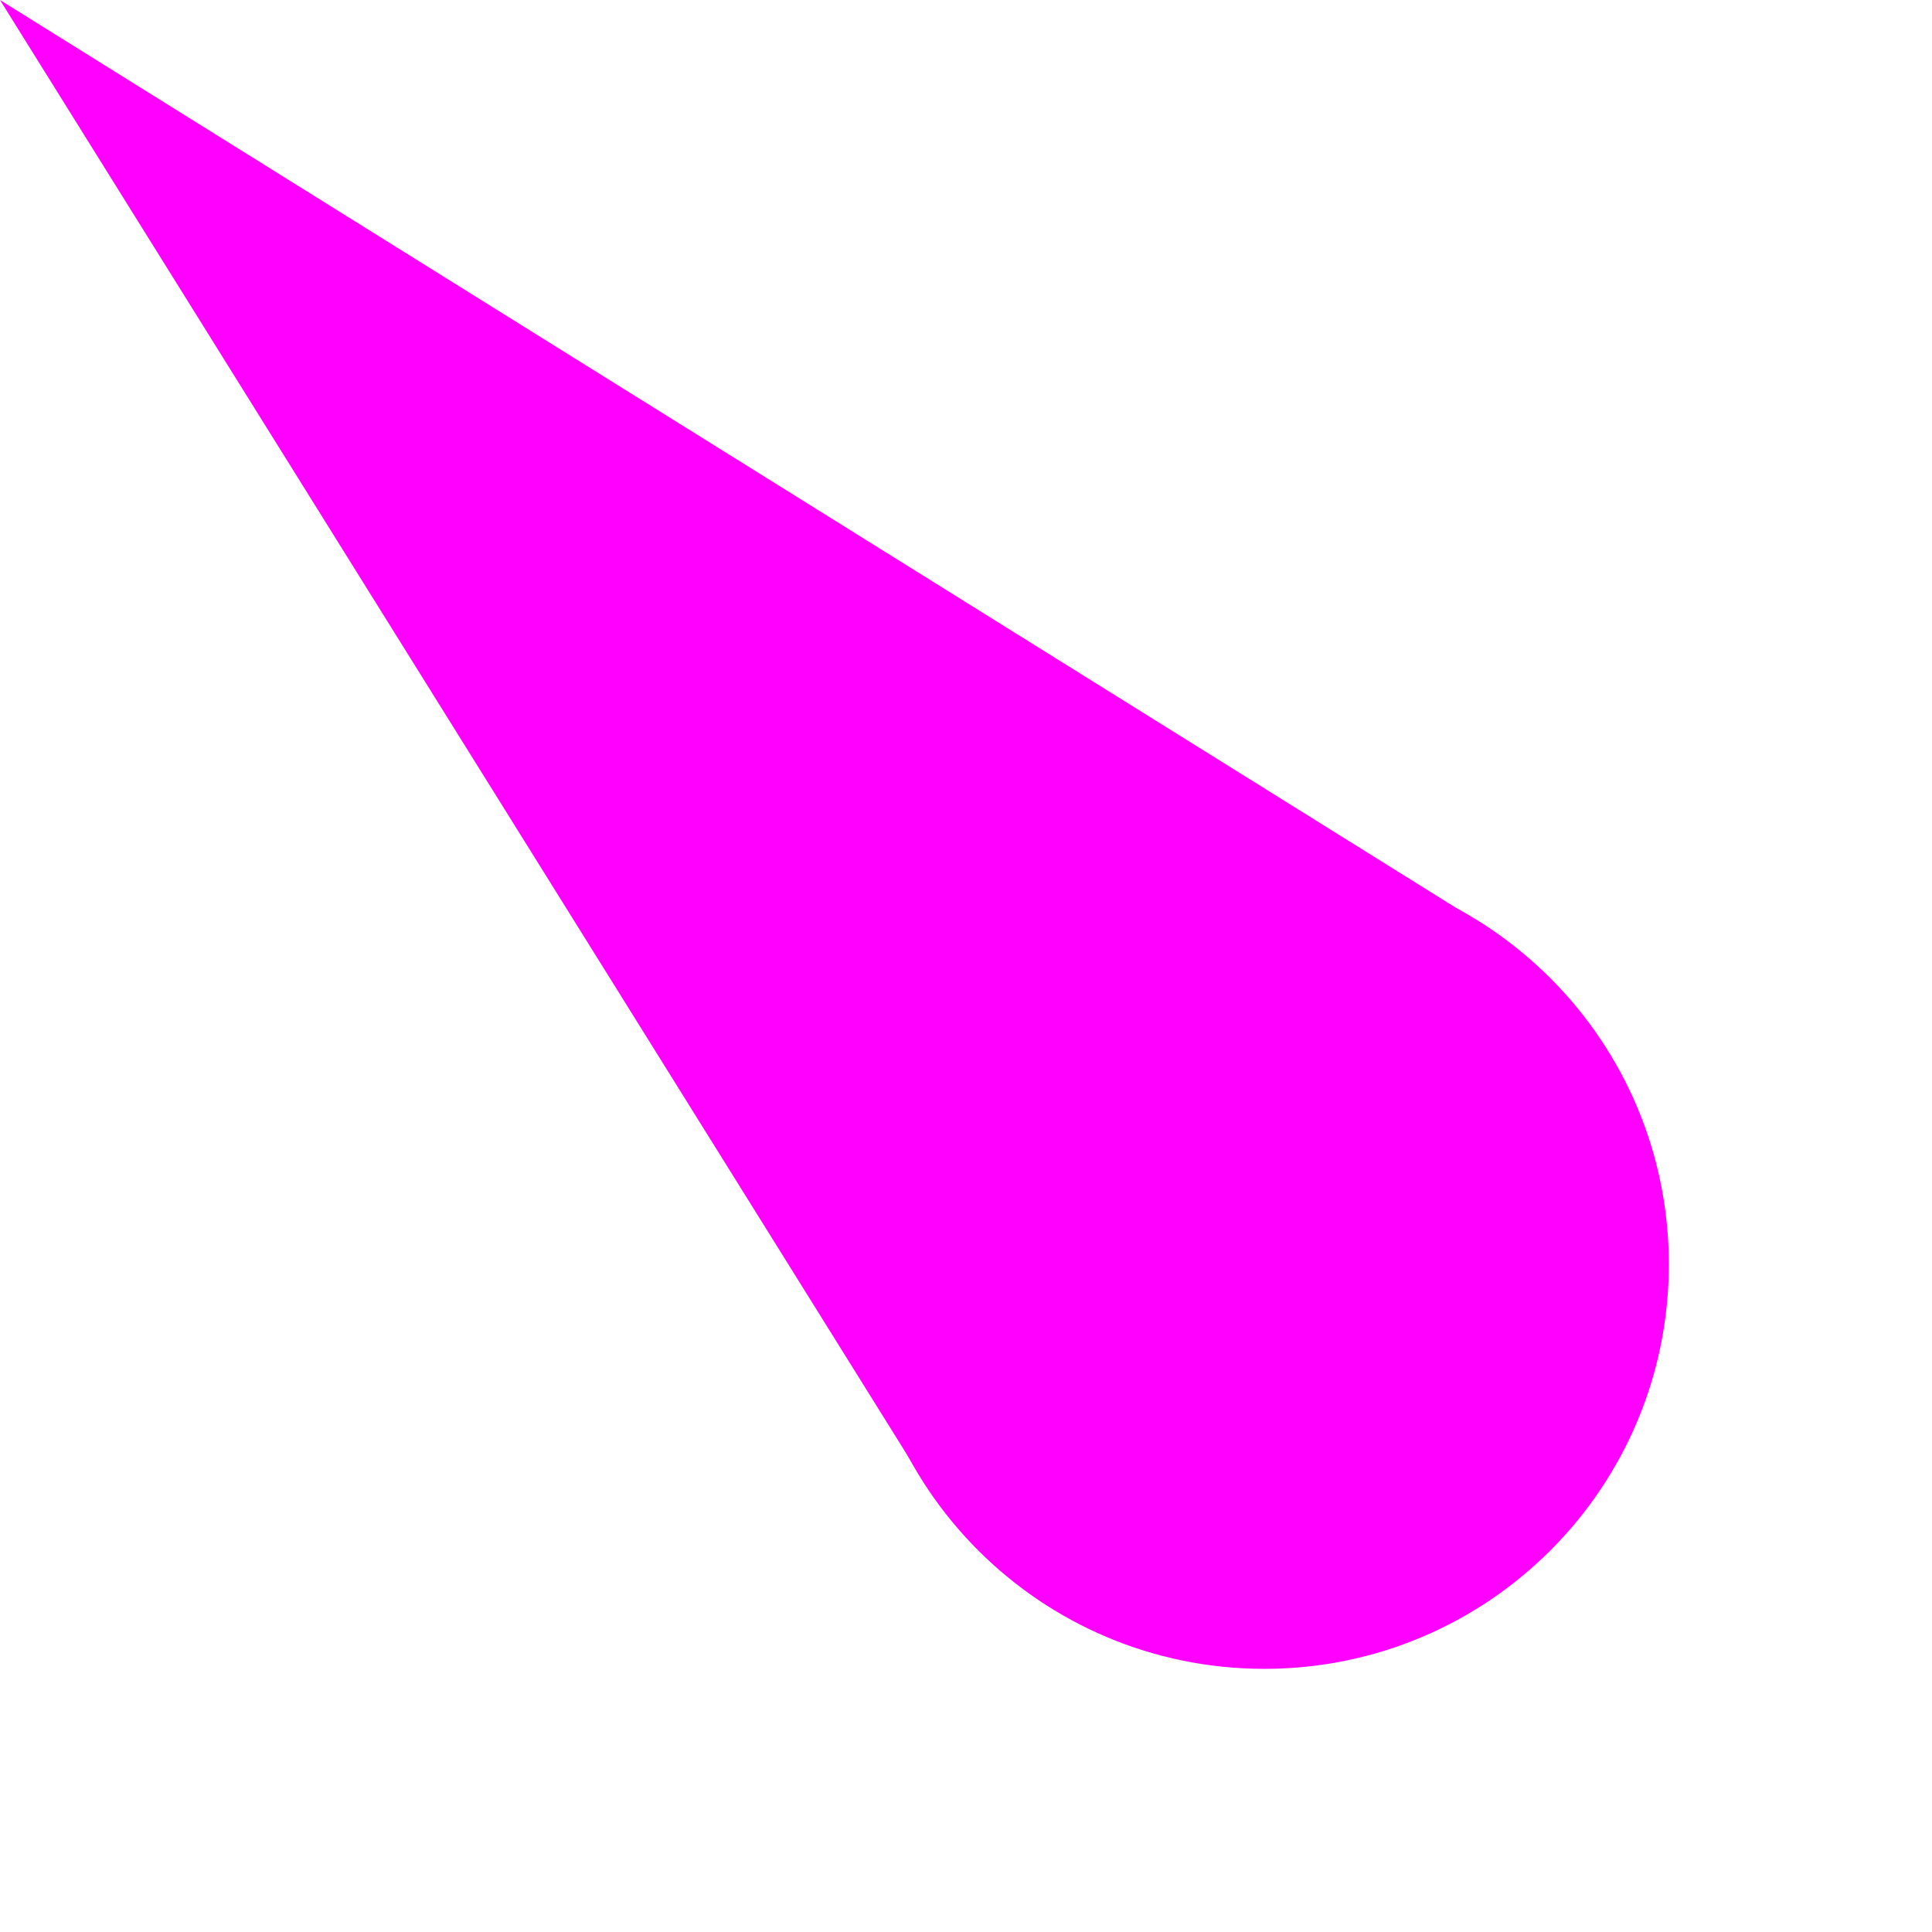 <?xml version="1.0" encoding="UTF-8" standalone="no"?>
<svg
   xmlns:dc="http://purl.org/dc/elements/1.1/"
   xmlns:cc="http://creativecommons.org/ns#"
   xmlns:rdf="http://www.w3.org/1999/02/22-rdf-syntax-ns#"
   xmlns:svg="http://www.w3.org/2000/svg"
   xmlns="http://www.w3.org/2000/svg"
   id="svg11"
   height="96.94mm"
   width="96.94mm"
   version="1.0">
  <defs
     id="defs3">
    <pattern
       y="0"
       x="0"
       height="6"
       width="6"
       patternUnits="userSpaceOnUse"
       id="EMFhbasepattern" />
  </defs>
  <path
     id="path5"
     d="  M 311.687,239.759   C 311.687,279.519 279.519,311.687 239.759,311.687   C 200.039,311.687 167.831,279.519 167.831,239.759   C 167.831,200.039 200.039,167.831 239.759,167.831   C 279.519,167.831 311.687,200.039 311.687,239.759   z "
     style="fill:#ff00ff;fill-rule:evenodd;fill-opacity:1;stroke:none;" />
  <path
     id="path7"
     d="  M 311.687,239.759   C 311.687,279.519 279.519,311.687 239.759,311.687   C 200.039,311.687 167.831,279.519 167.831,239.759   C 167.831,200.039 200.039,167.831 239.759,167.831   C 279.519,167.831 311.687,200.039 311.687,239.759  "
     style="fill:none;stroke:#ff00ff;stroke-width:9.59px;stroke-linecap:butt;stroke-linejoin:miter;stroke-miterlimit:10;stroke-dasharray:none;stroke-opacity:1;" />
  <path
     id="path9"
     d="  M 175.504,281.477   L 175.504,281.477   L 0,0   L 281.477,175.504   z "
     style="fill:#ff00ff;fill-rule:evenodd;fill-opacity:1;stroke:none;" />
</svg>
